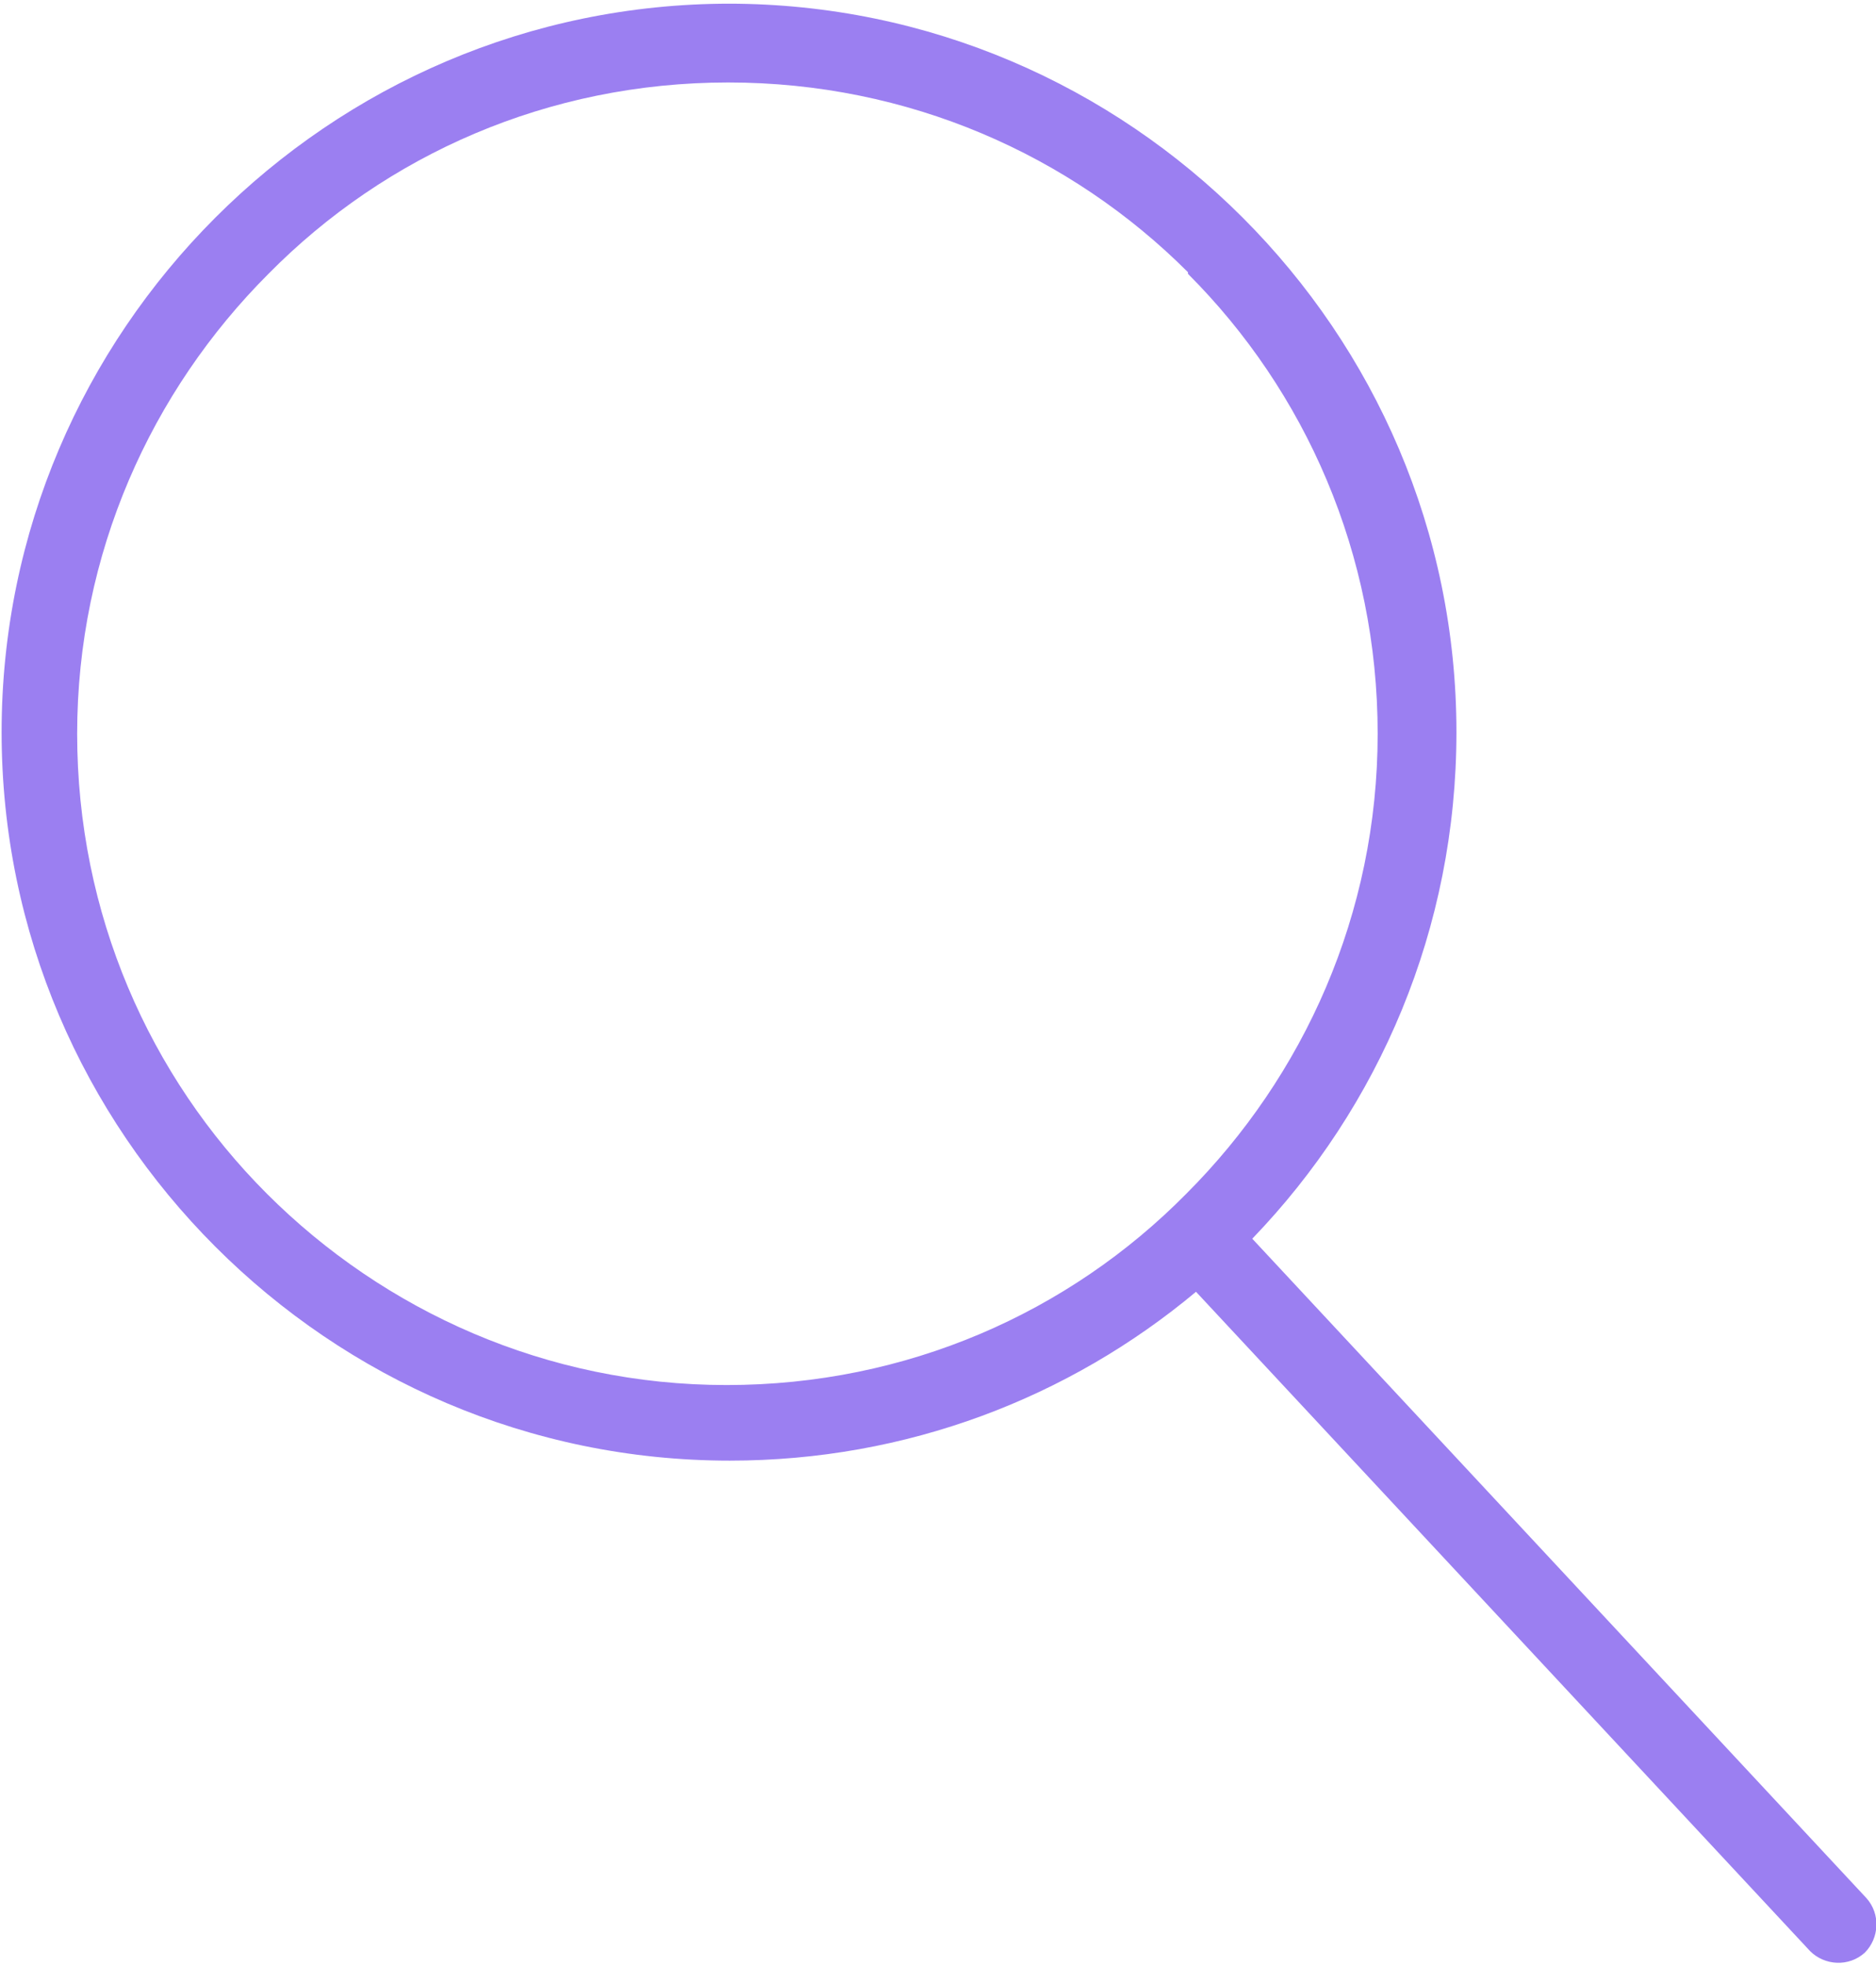 <?xml version="1.0" encoding="UTF-8"?>
<!DOCTYPE svg PUBLIC "-//W3C//DTD SVG 1.1//EN" "http://www.w3.org/Graphics/SVG/1.1/DTD/svg11.dtd">
<!-- Creator: CorelDRAW 2021 (64-Bit) -->
<svg xmlns="http://www.w3.org/2000/svg" xml:space="preserve" width="0.168in" height="0.176in" version="1.1" style="shape-rendering:geometricPrecision; text-rendering:geometricPrecision; image-rendering:optimizeQuality; fill-rule:evenodd; clip-rule:evenodd"
viewBox="0 0 11.67 12.18"
 xmlns:xlink="http://www.w3.org/1999/xlink"
 xmlns:xodm="http://www.corel.com/coreldraw/odm/2003">
 <defs>
  <style type="text/css">
   <![CDATA[
    .fil0 {fill:#9B7FF1;fill-rule:nonzero}
   ]]>
  </style>
 </defs>
 <g id="Layer_x0020_1">
  <path class="fil0" d="M4.53 0c1.25,0 2.38,0.51 3.2,1.33 0.82,0.82 1.33,1.95 1.33,3.2 0,1.22 -0.48,2.33 -1.27,3.15l3.82 4.1c0.09,0.1 0.08,0.25 -0.01,0.34 -0.1,0.09 -0.25,0.08 -0.34,-0.01l-3.82 -4.1c-0.79,0.66 -1.8,1.05 -2.9,1.05 -1.25,0 -2.38,-0.51 -3.2,-1.33 -0.82,-0.82 -1.33,-1.95 -1.33,-3.2 0,-1.25 0.51,-2.38 1.33,-3.2 0.82,-0.82 1.95,-1.33 3.2,-1.33zm2.86 1.67c-0.73,-0.73 -1.74,-1.18 -2.86,-1.18 -1.12,0 -2.13,0.45 -2.86,1.19 -0.73,0.73 -1.19,1.74 -1.19,2.86 0,1.12 0.45,2.13 1.18,2.86 0.73,0.73 1.74,1.19 2.86,1.19 1.12,0 2.13,-0.45 2.86,-1.19 0.73,-0.73 1.19,-1.74 1.19,-2.86 0,-1.12 -0.45,-2.13 -1.18,-2.86z"/>
 </g>
</svg>
